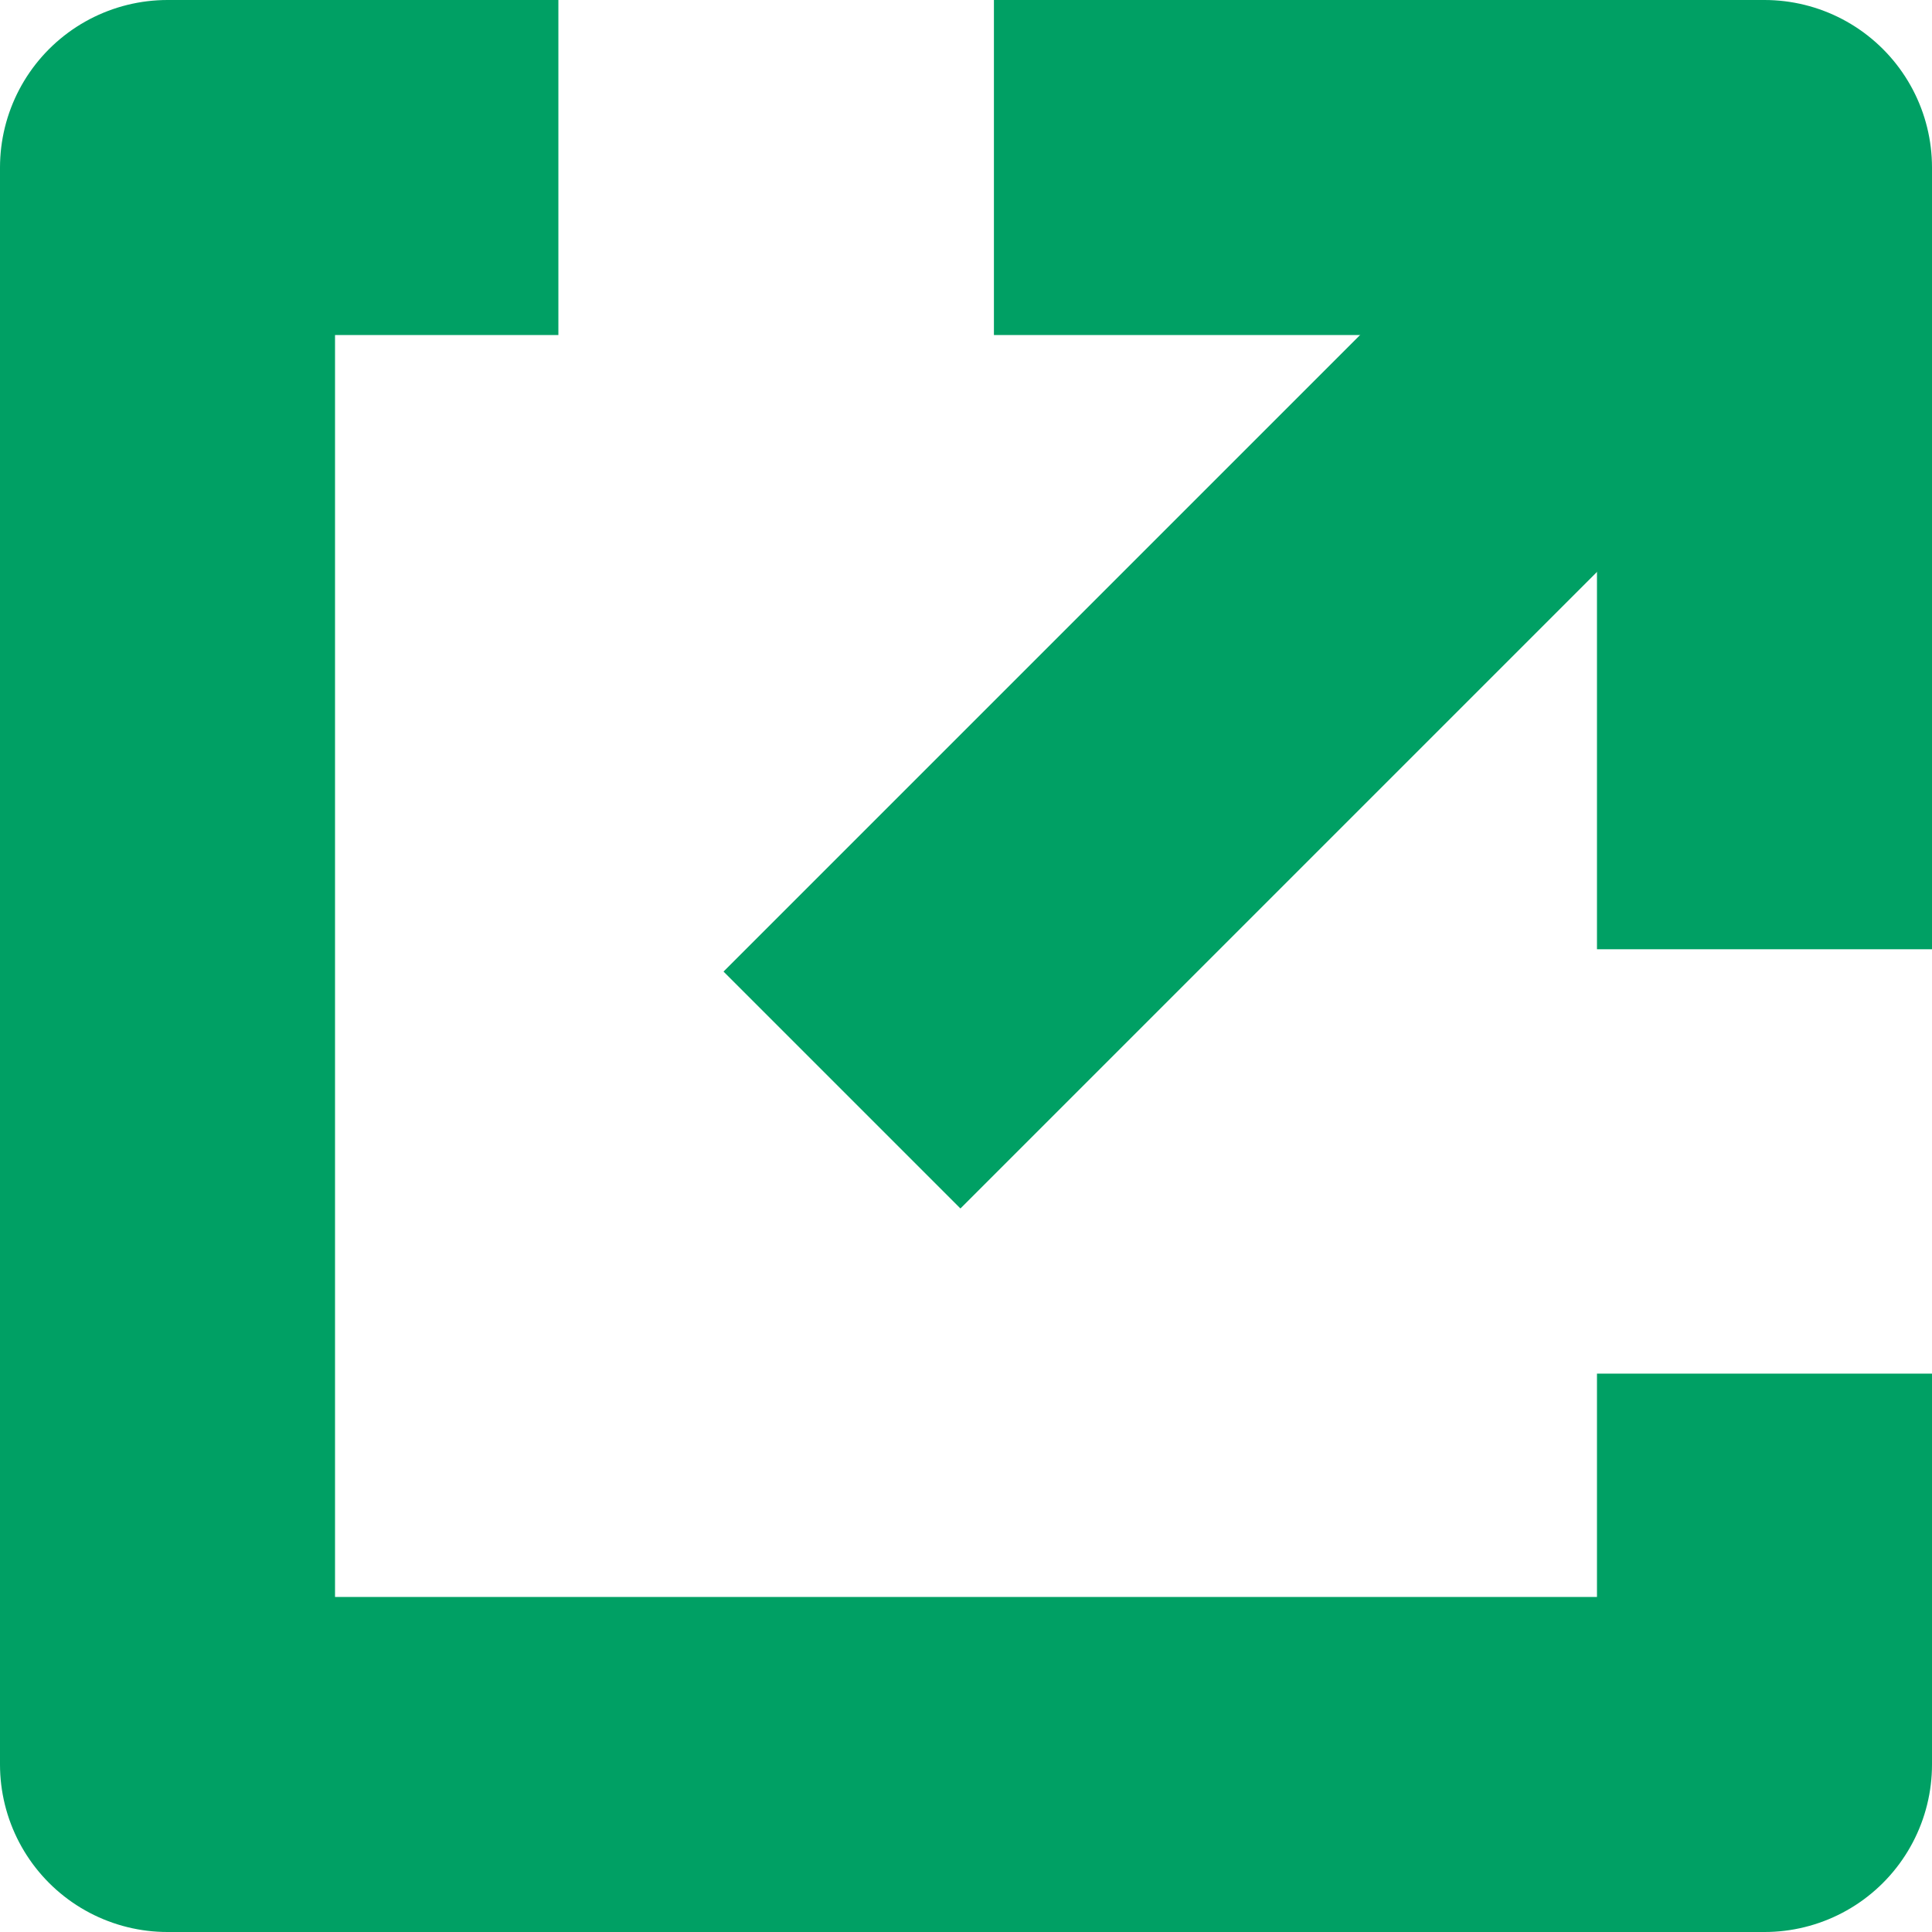 <?xml version="1.0" encoding="utf-8"?>
<!-- Generator: Adobe Illustrator 24.0.1, SVG Export Plug-In . SVG Version: 6.00 Build 0)  -->
<svg version="1.1" id="Camada_1" xmlns="http://www.w3.org/2000/svg" xmlns:xlink="http://www.w3.org/1999/xlink" x="0px" y="0px"
	 viewBox="0 0 17.3 17.3" style="enable-background:new 0 0 17.3 17.3;" xml:space="preserve">
<style type="text/css">
	.st0{fill:none;stroke:#00a064;stroke-width:3;stroke-linejoin:round;stroke-miterlimit:10;}
	.st1{fill:none;stroke:#00a064;stroke-width:3;stroke-linecap:square;stroke-linejoin:round;stroke-miterlimit:10;}
</style>
<polyline class="st0" points="5,1.5 1.5,1.5 1.5,15.8 15.8,15.8 15.8,12.3 "/>
<line class="st1" x1="8.6" y1="8.7" x2="15" y2="2.3"/>
<polyline class="st1" points="10.4,1.5 15.8,1.5 15.8,7 "/>
</svg>
